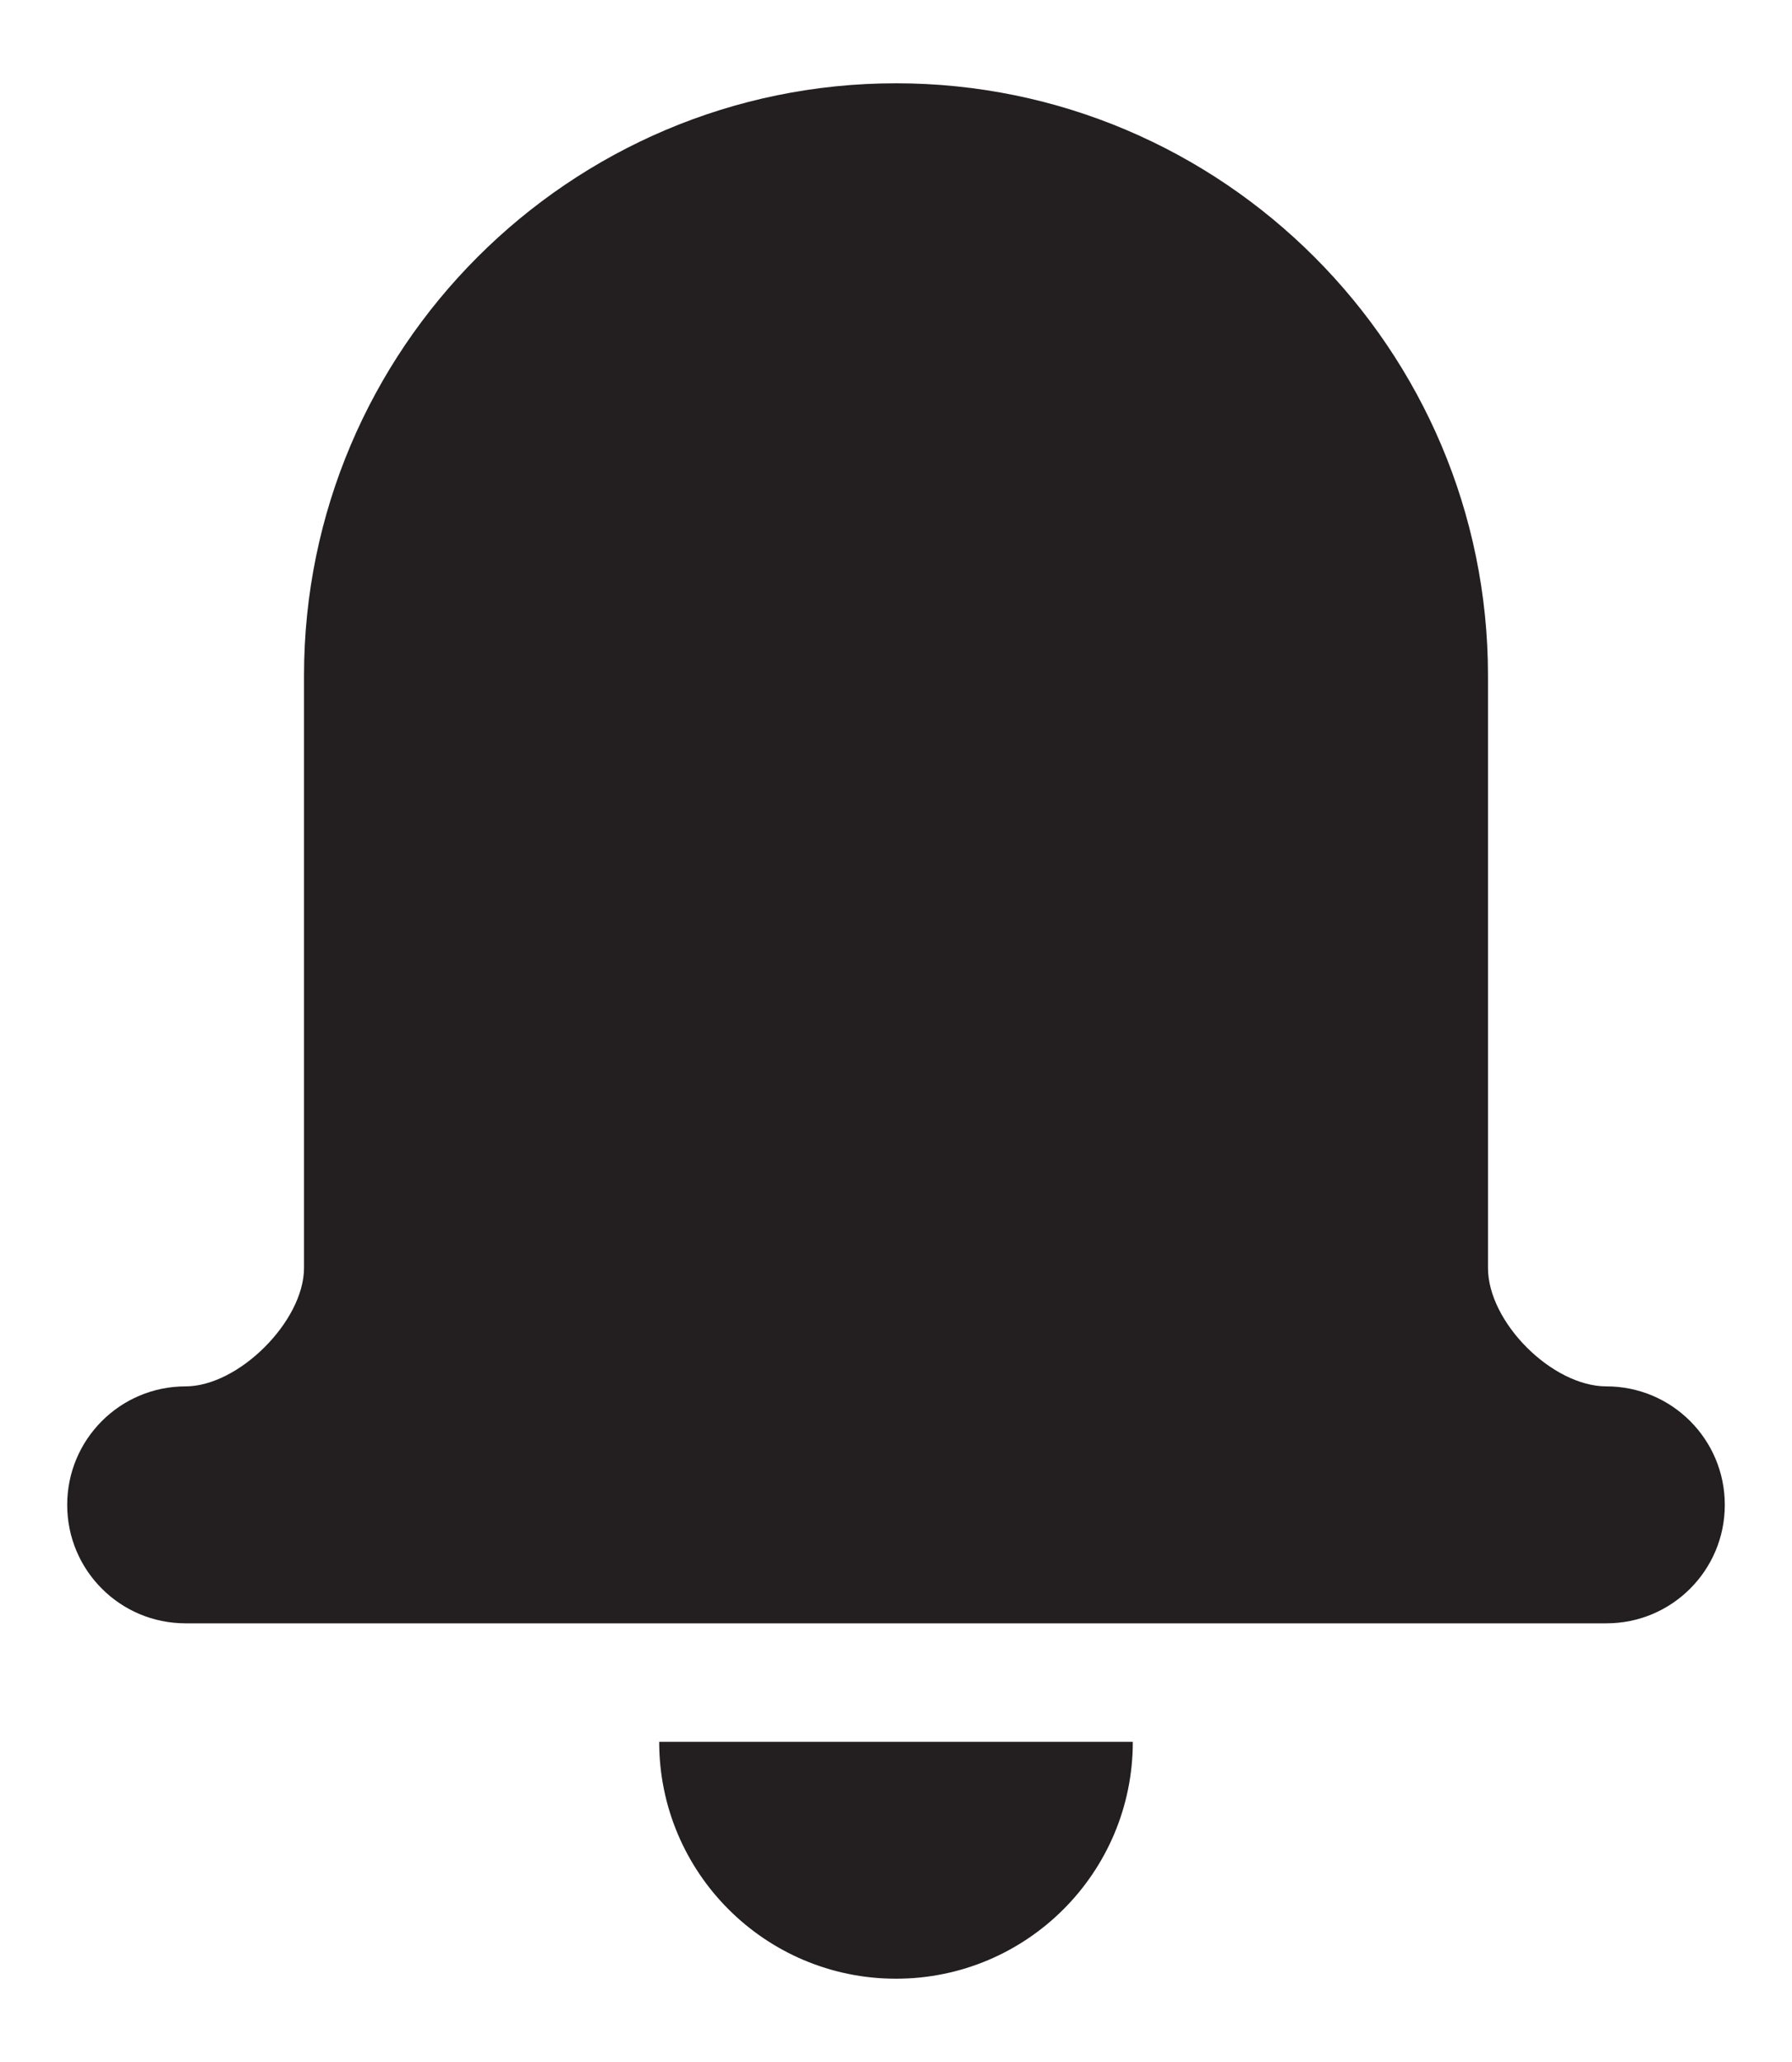 <svg width="20" height="23" viewBox="0 0 20 23" fill="none" xmlns="http://www.w3.org/2000/svg">
<path d="M17.929 15.464C17.323 15.464 16.607 14.748 16.607 14.143V7.536C16.607 3.893 13.643 0.929 10 0.929C6.357 0.929 3.393 3.893 3.393 7.536V14.143C3.393 14.735 2.664 15.464 2.071 15.464C1.341 15.464 0.75 16.055 0.75 16.786C0.75 17.516 1.341 18.107 2.071 18.107H17.929C18.659 18.107 19.25 17.516 19.25 16.786C19.25 16.055 18.659 15.464 17.929 15.464Z" fill="#231F20"/>
<path d="M10 22.071C11.459 22.071 12.643 20.888 12.643 19.429H7.357C7.357 20.888 8.54 22.071 10 22.071Z" fill="#231F20"/>
</svg>
